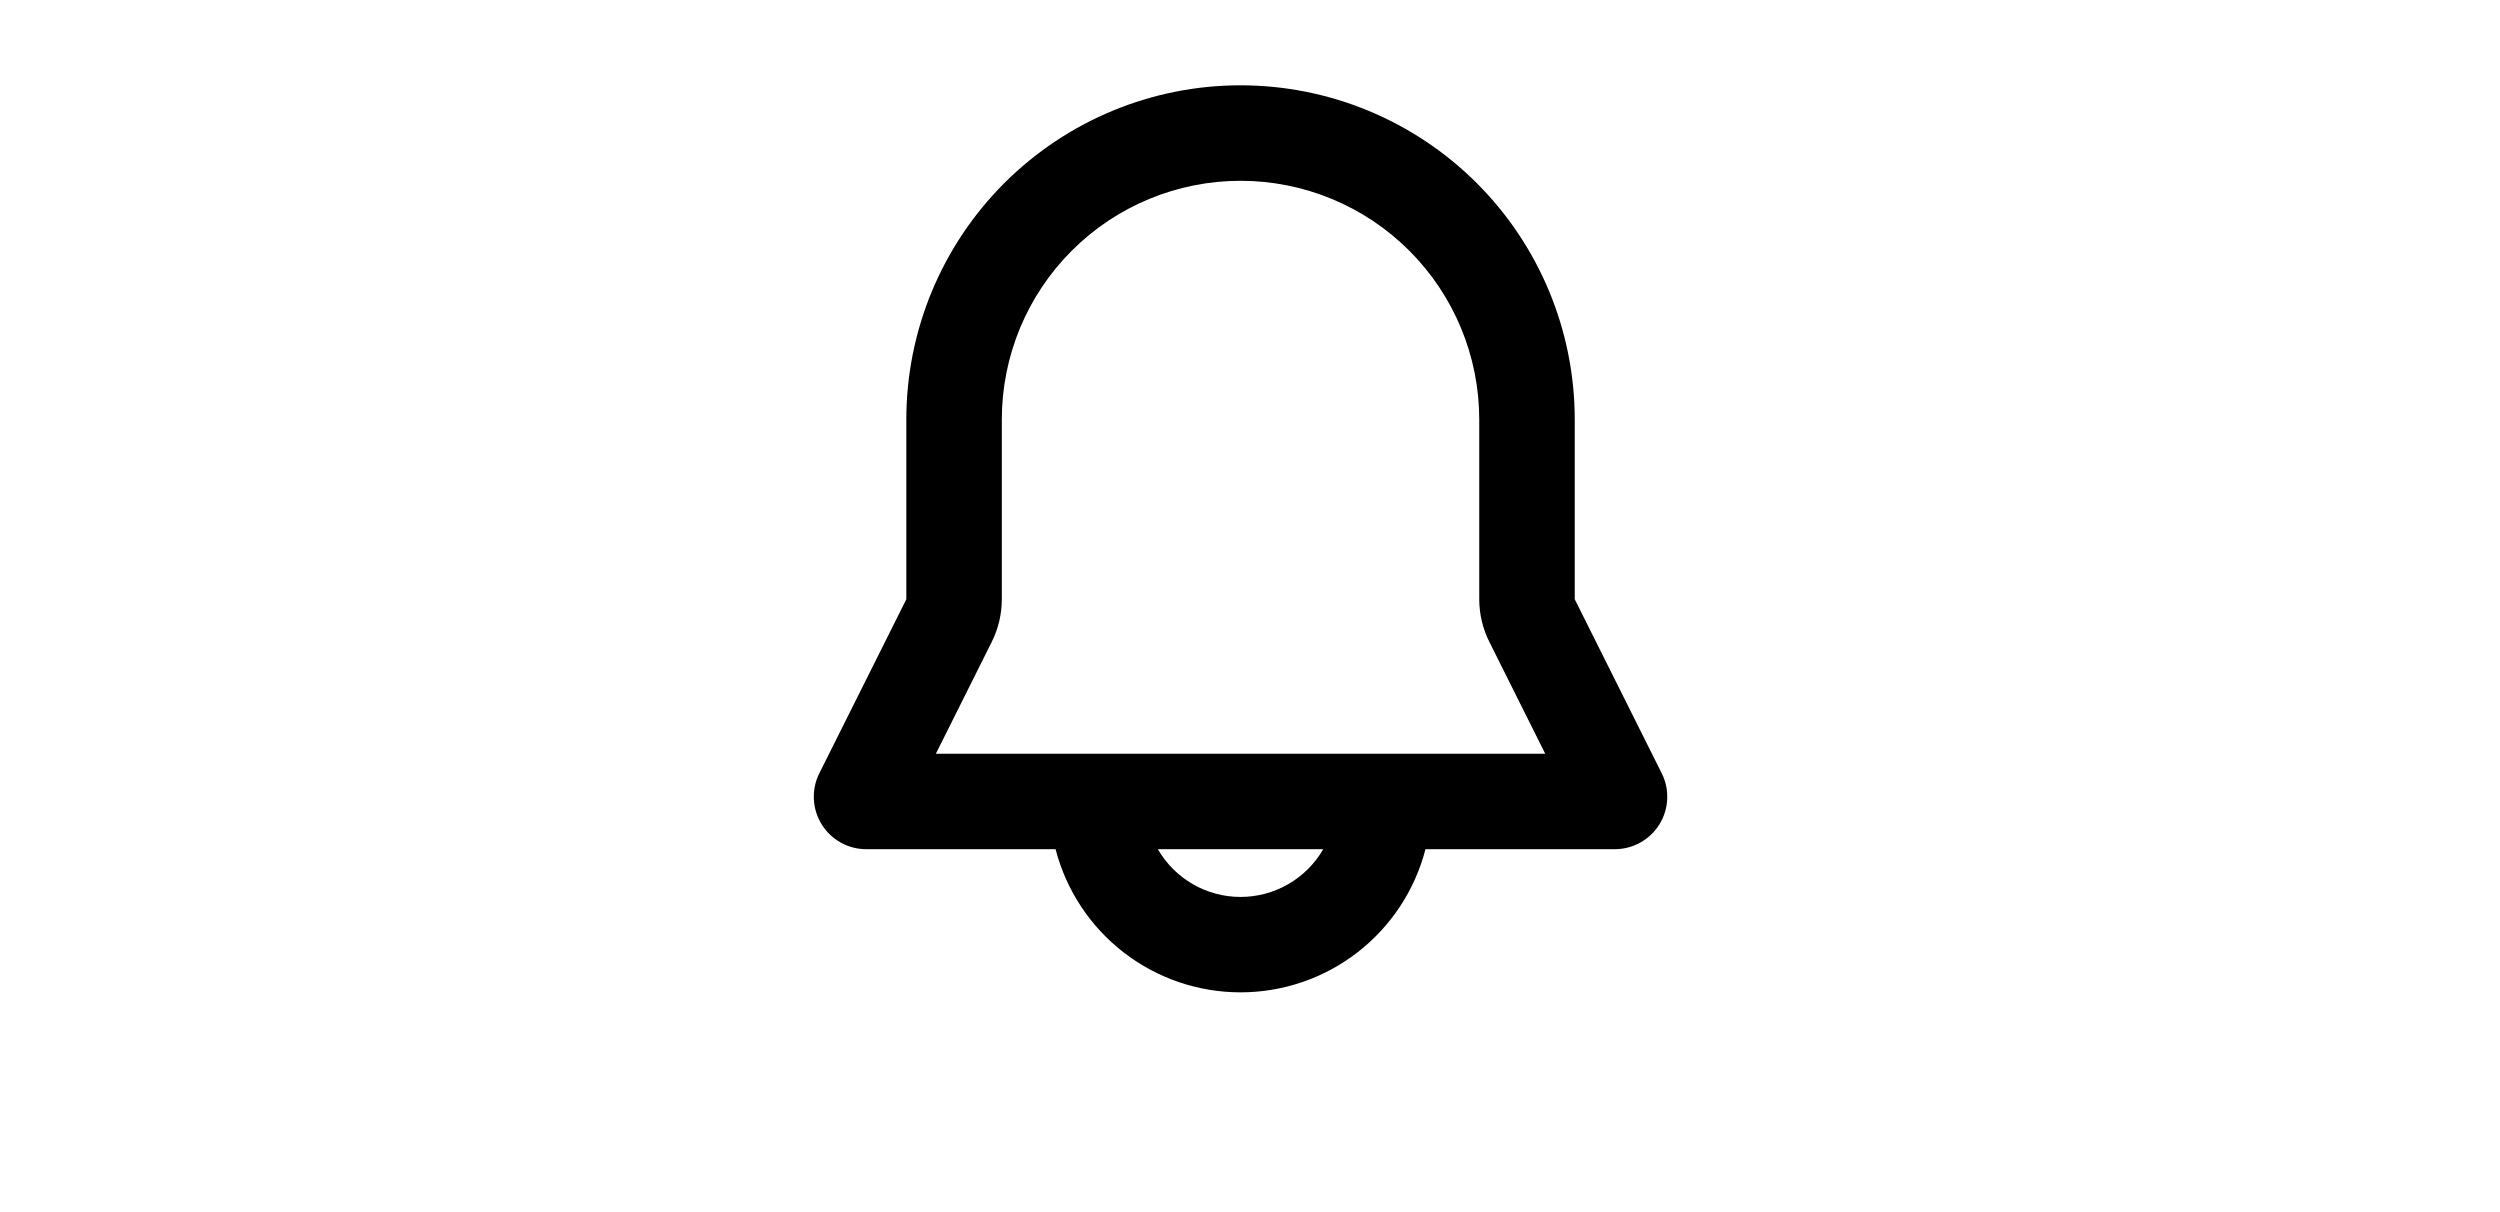 <svg width="66" height="32" viewBox="0 0 66 32" fill="none" xmlns="http://www.w3.org/2000/svg">
<path fill-rule="evenodd" clip-rule="evenodd" d="M23.927 11.075C23.927 8.735 24.857 6.491 26.511 4.837C28.166 3.182 30.41 2.252 32.75 2.252C35.09 2.252 37.334 3.182 38.989 4.837C40.643 6.491 41.573 8.735 41.573 11.075V15.82L43.869 20.413C43.975 20.624 44.025 20.859 44.014 21.095C44.004 21.331 43.933 21.561 43.809 21.762C43.684 21.963 43.511 22.129 43.304 22.244C43.098 22.359 42.865 22.419 42.629 22.419H37.633C37.352 23.501 36.721 24.459 35.837 25.143C34.953 25.827 33.867 26.198 32.75 26.198C31.633 26.198 30.547 25.827 29.663 25.143C28.779 24.459 28.148 23.501 27.867 22.419H22.871C22.634 22.419 22.402 22.359 22.196 22.244C21.989 22.129 21.816 21.963 21.691 21.762C21.567 21.561 21.496 21.331 21.486 21.095C21.475 20.859 21.525 20.624 21.631 20.413L23.927 15.82V11.075ZM30.567 22.419C30.788 22.802 31.106 23.12 31.49 23.342C31.873 23.563 32.307 23.679 32.75 23.679C33.193 23.679 33.627 23.563 34.01 23.342C34.394 23.12 34.712 22.802 34.933 22.419H30.567ZM32.75 4.773C31.079 4.773 29.476 5.437 28.294 6.619C27.112 7.801 26.448 9.404 26.448 11.075V15.82C26.448 16.211 26.357 16.596 26.182 16.946L24.707 19.898H40.794L39.319 16.946C39.144 16.597 39.053 16.211 39.052 15.82V11.075C39.052 9.404 38.388 7.801 37.206 6.619C36.024 5.437 34.421 4.773 32.75 4.773Z" fill="black"/>
</svg>
